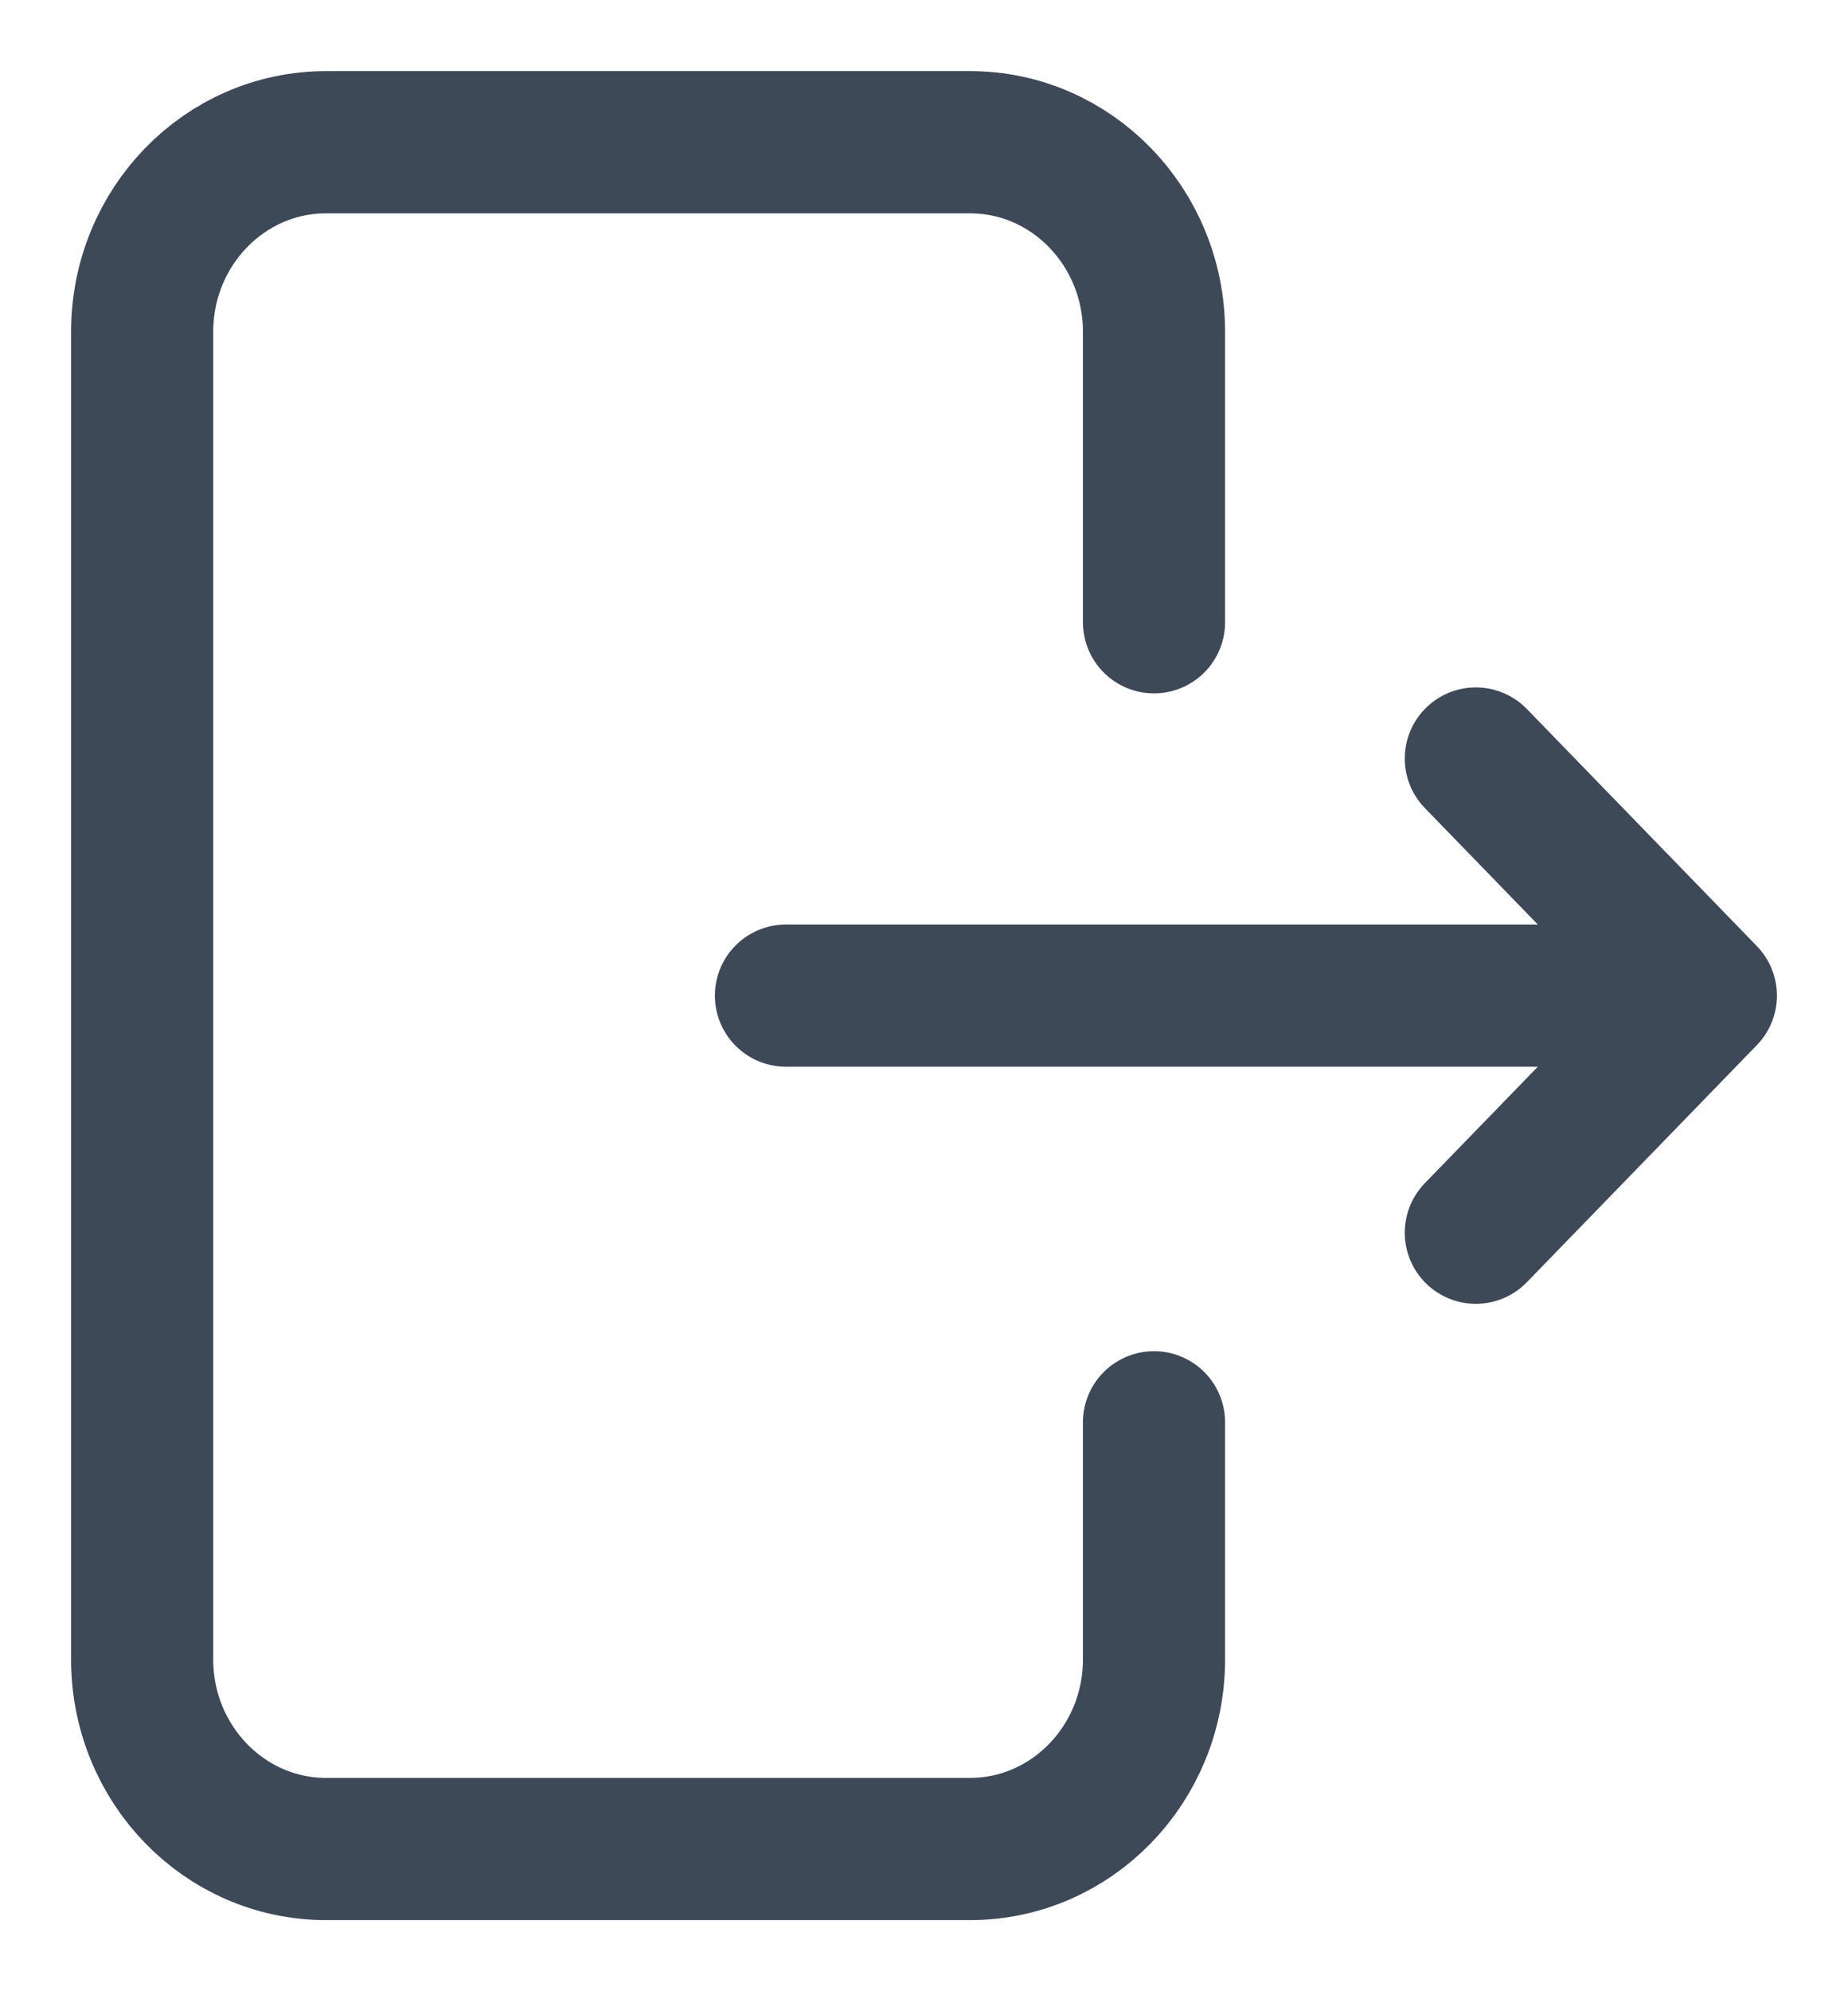 <svg width="13" height="14" viewBox="0 0 13 14" fill="none" xmlns="http://www.w3.org/2000/svg">
<path d="M8.118 10V11.667C8.118 12.403 7.538 13 6.824 13H2.294C1.579 13 1 12.403 1 11.667V2.333C1 1.597 1.579 1 2.294 1H6.824C7.538 1 8.118 1.597 8.118 2.333V4.375M5.529 7H12M12 7L10.382 5.333M12 7L10.382 8.667" stroke="#3E4958" stroke-linecap="round" stroke-linejoin="round"/>
</svg>
